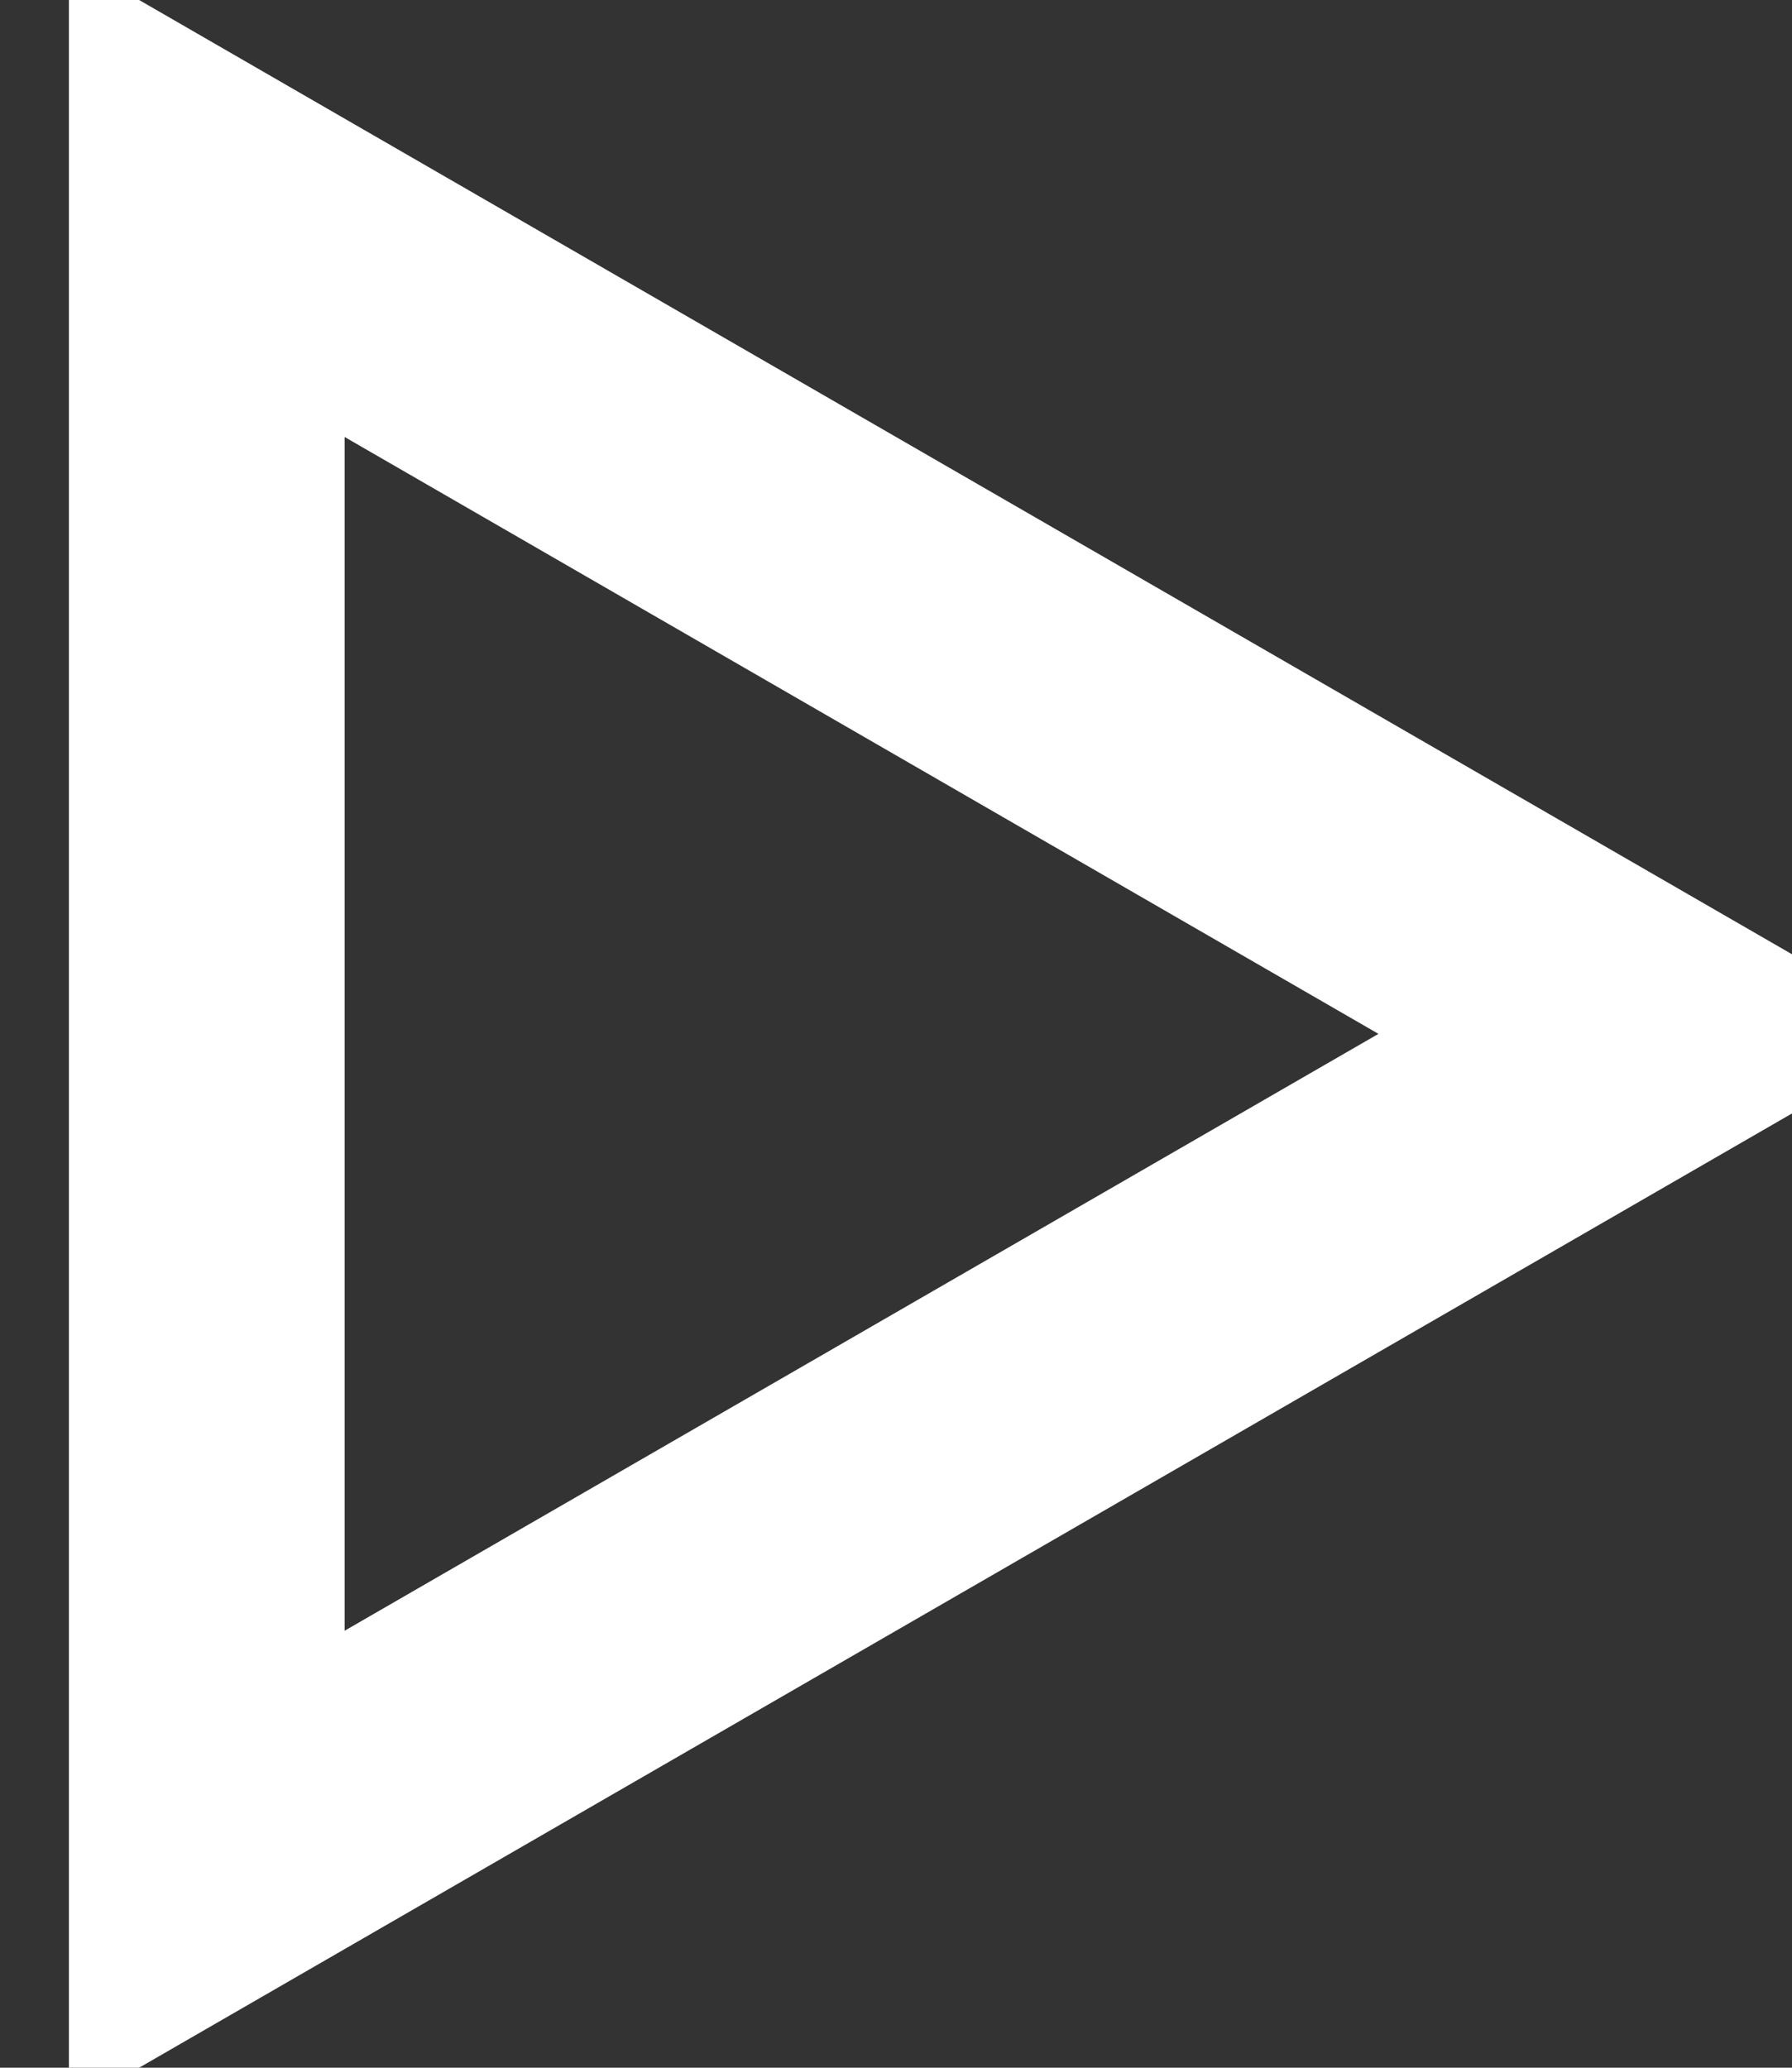 <svg width="13" height="15" viewBox="0 0 13 15" fill="none" xmlns="http://www.w3.org/2000/svg">
<rect x="0" y="0" width="13" height="15" fill="#333333" stroke="none"/>
<path d="M12 7.5L1.5 13.562L1.5 1.438L12 7.5Z" stroke="white" stroke-width="2"/>
</svg>

